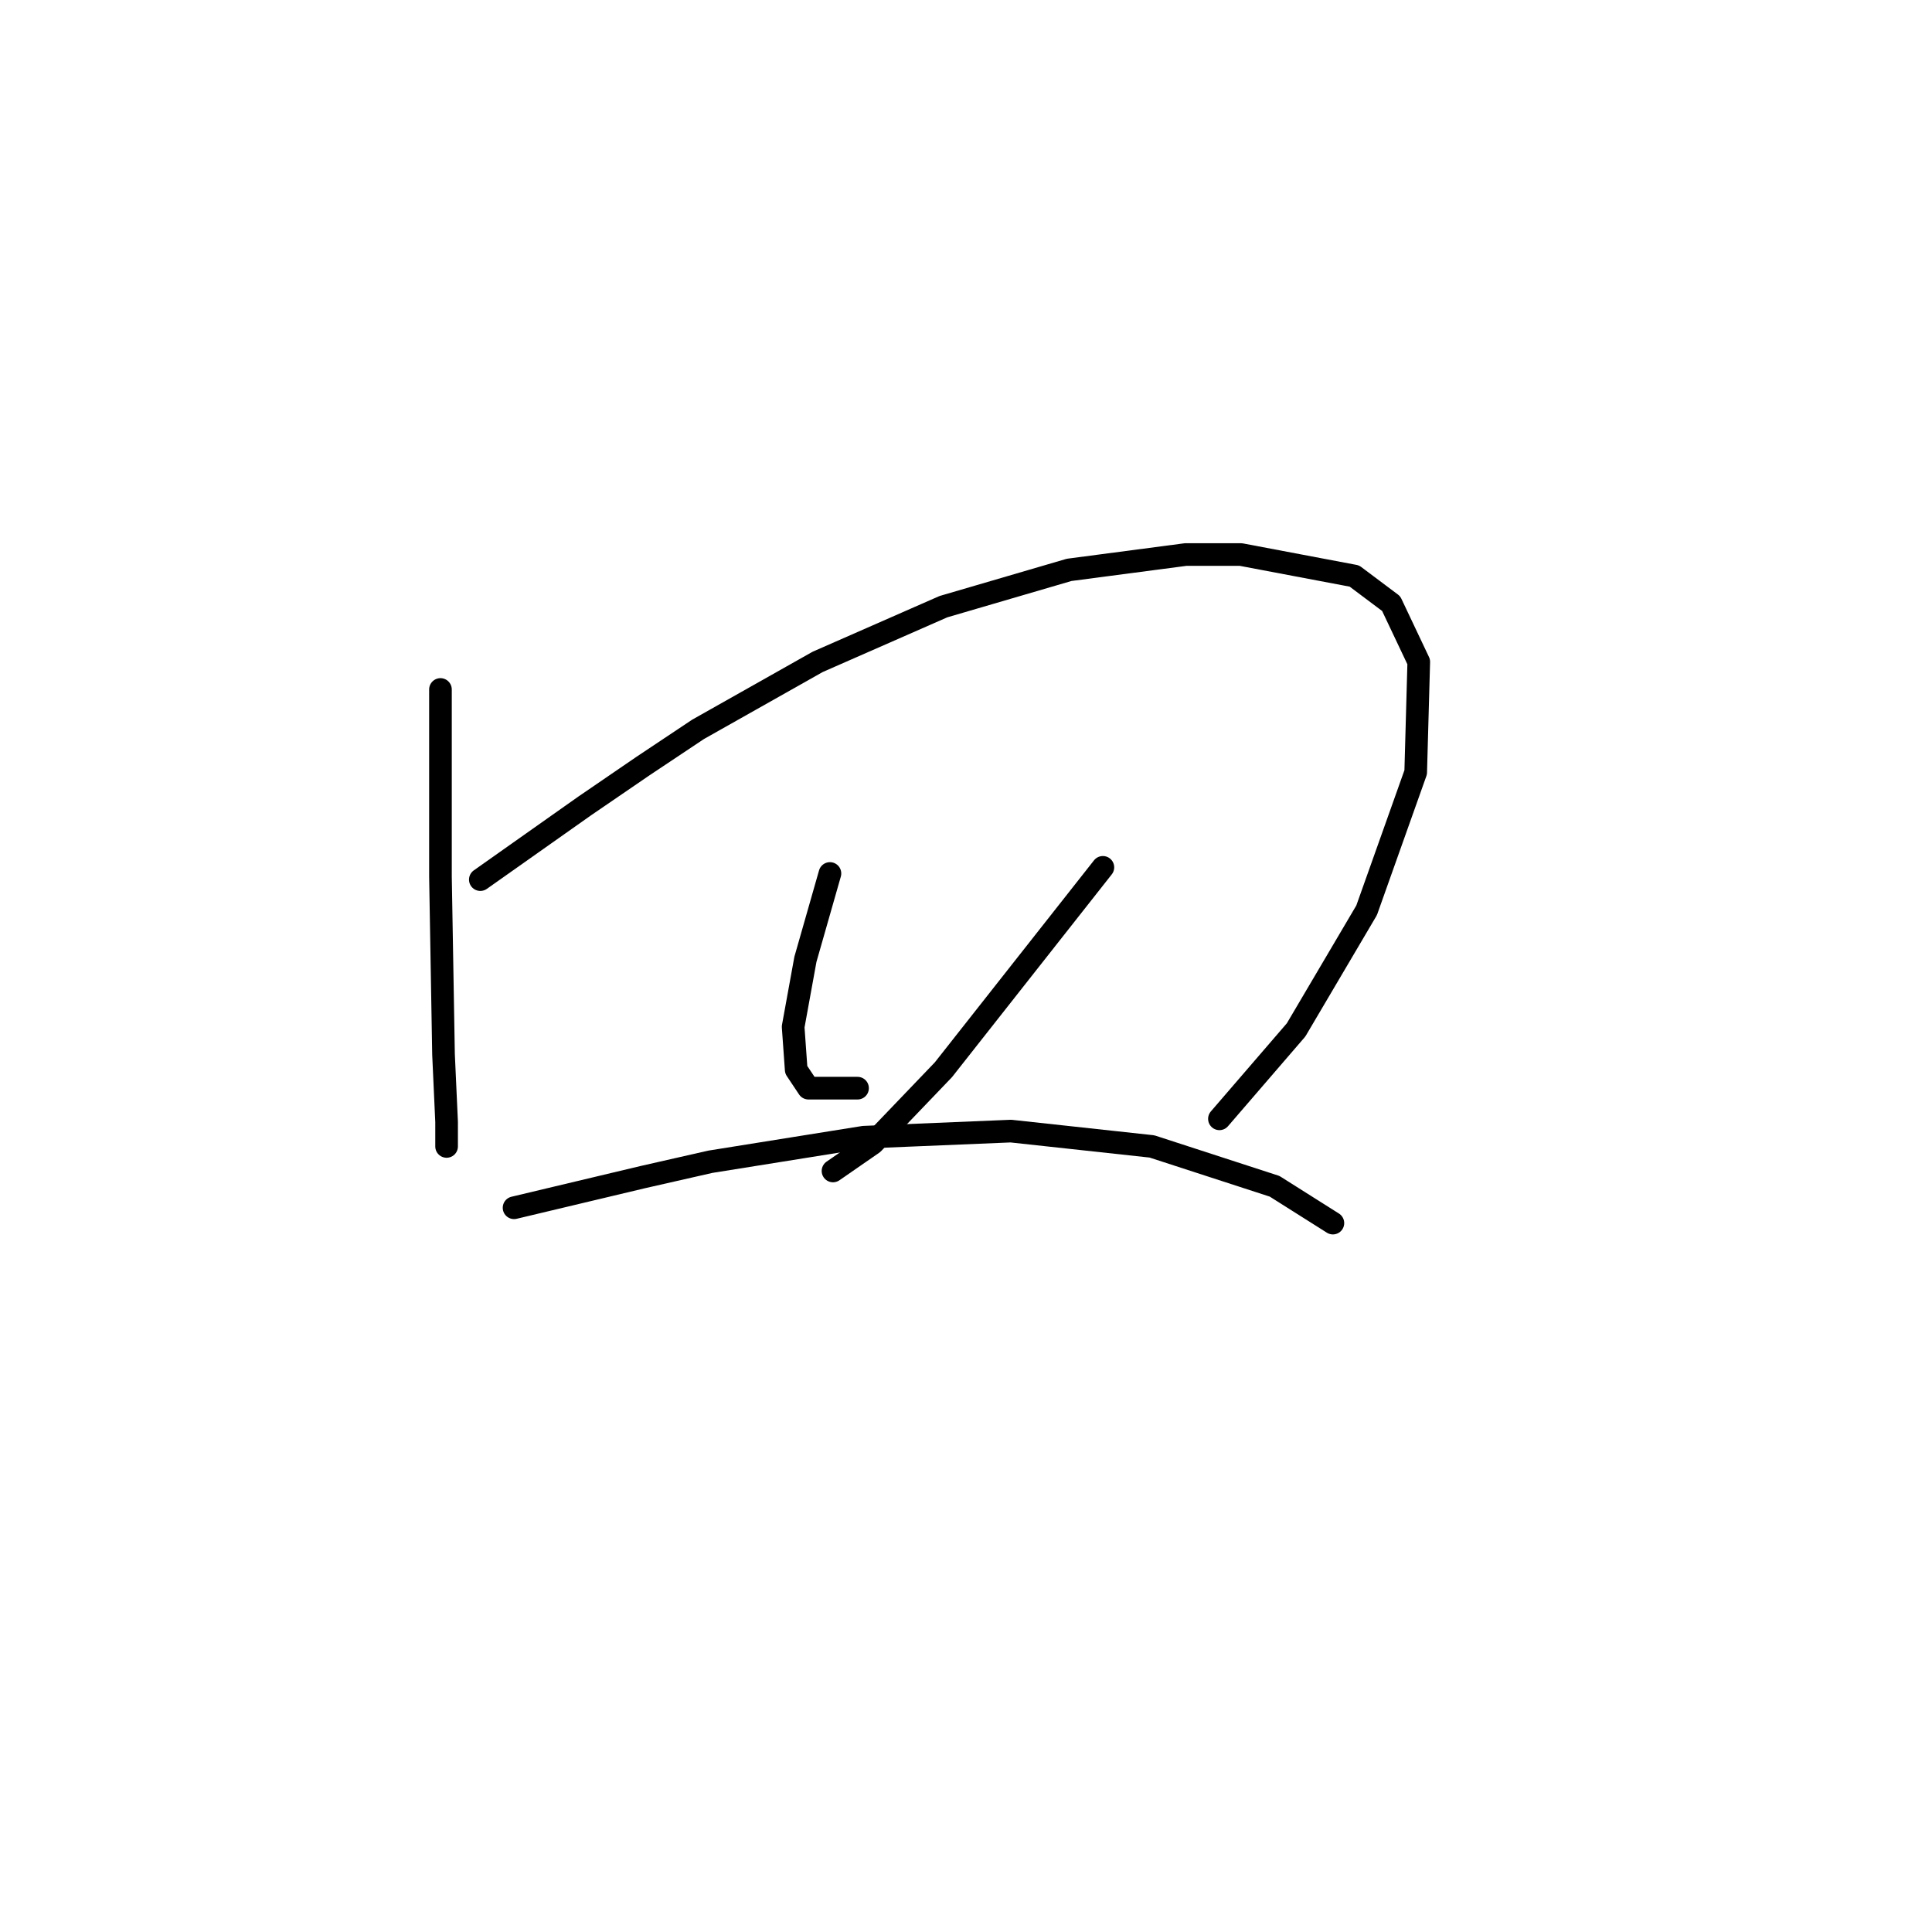 <?xml version="1.0" standalone="no"?>
    <svg width="256" height="256" xmlns="http://www.w3.org/2000/svg" version="1.1">
    <polyline stroke="black" stroke-width="3" stroke-linecap="round" fill="transparent" stroke-linejoin="round" points="58.363 91.359 58.363 99.08 58.363 106.801 58.363 116.147 58.769 139.717 59.176 148.657 59.176 151.908 59.176 151.908 " />
        <polyline stroke="black" stroke-width="3" stroke-linecap="round" fill="transparent" stroke-linejoin="round" points="63.646 116.554 70.554 111.677 77.462 106.801 85.183 101.518 92.498 96.642 108.346 87.702 125.007 80.387 141.668 75.511 157.11 73.479 164.424 73.479 179.46 76.324 184.336 79.981 187.994 87.702 187.587 102.331 181.085 120.617 171.739 136.466 161.58 148.25 161.58 148.25 " />
        <polyline stroke="black" stroke-width="3" stroke-linecap="round" fill="transparent" stroke-linejoin="round" points="109.971 115.741 108.346 121.43 106.721 127.119 105.095 136.059 105.501 141.748 107.127 144.187 113.629 144.187 113.629 144.187 " />
        <polyline stroke="black" stroke-width="3" stroke-linecap="round" fill="transparent" stroke-linejoin="round" points="146.138 114.928 135.572 128.338 125.007 141.748 115.661 151.501 110.378 155.158 110.378 155.158 " />
        <polyline stroke="black" stroke-width="3" stroke-linecap="round" fill="transparent" stroke-linejoin="round" points="68.116 160.035 76.649 158.003 85.183 155.971 94.123 153.939 114.441 150.688 133.947 149.876 152.64 151.908 168.894 157.19 176.615 162.067 176.615 162.067 " />
        </svg>